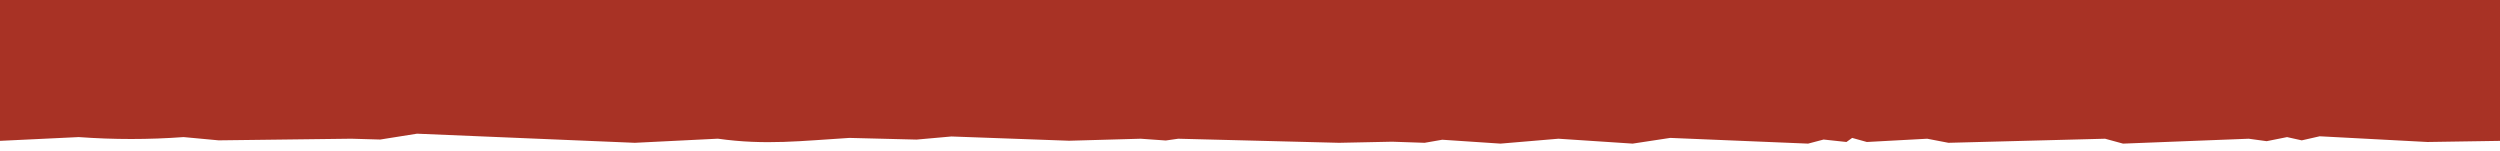 <?xml version="1.0" encoding="UTF-8" standalone="no"?>
<svg
   xmlns:dc="http://purl.org/dc/elements/1.1/"
   xmlns:cc="http://creativecommons.org/ns#"
   xmlns:rdf="http://www.w3.org/1999/02/22-rdf-syntax-ns#"
   xmlns:svg="http://www.w3.org/2000/svg"
   xmlns="http://www.w3.org/2000/svg"
   xmlns:sodipodi="http://sodipodi.sourceforge.net/DTD/sodipodi-0.dtd"
   xmlns:inkscape="http://www.inkscape.org/namespaces/inkscape"
   width="1420"
   height="86"
   viewBox="0 0 375.708 22.754"
   version="1.1"
   id="svg8"
   inkscape:version="1.0.2-2 (e86c870879, 2021-01-15)"
   sodipodi:docname="secao_header.svg">
  <defs
     id="defs2" />
  <sodipodi:namedview
     id="base"
     pagecolor="#ffffff"
     bordercolor="#666666"
     borderopacity="1.0"
     inkscape:pageopacity="0.0"
     inkscape:pageshadow="2"
     inkscape:zoom="0.067429578"
     inkscape:cx="3952.7092"
     inkscape:cy="324.09365"
     inkscape:document-units="mm"
     inkscape:current-layer="layer1"
     inkscape:document-rotation="0"
     showgrid="false"
     inkscape:window-width="1350"
     inkscape:window-height="728"
     inkscape:window-x="0"
     inkscape:window-y="0"
     inkscape:window-maximized="0"
     units="px"
     inkscape:snap-global="false">
    <inkscape:grid
       type="xygrid"
       id="grid898" />
  </sodipodi:namedview>
  <g
     inkscape:label="Layer 1"
     inkscape:groupmode="layer"
     id="layer1">
    <path
       style="fill:#a83225;fill-opacity:1;stroke:none;stroke-width:0.265px;stroke-linecap:butt;stroke-linejoin:miter;stroke-opacity:1"
       d="m 0,0 v 21.167 l 11.833,-0.566 c 5.275,0.384 10.497,0.385 15.757,0 l 5.273,0.49 19.926,-0.245 4.353,0.123 5.527,-0.879 32.731,1.37 12.48,-0.619 c 7.177,1.011 12.639,0.316 19.769,-0.116 l 10.091,0.251 5.245,-0.467 17.678,0.64 10.761,-0.302 3.774,0.266 1.867,-0.266 24.156,0.613 8.004,-0.165 4.871,0.165 2.649,-0.461 8.754,0.583 8.706,-0.736 11.158,0.736 5.641,-0.858 20.723,0.858 2.33,-0.613 3.433,0.368 0.858,-0.613 2.207,0.613 9.074,-0.49 3.188,0.613 23.543,-0.613 2.698,0.736 18.884,-0.736 2.698,0.368 3.066,-0.613 2.207,0.49 2.698,-0.613 16.186,0.858 10.913,-0.169 V 0 H 0"
       id="path873"
       sodipodi:nodetypes="ccccccccccccccccccccccccccccccccccccccccccc" />
  </g>
</svg>
